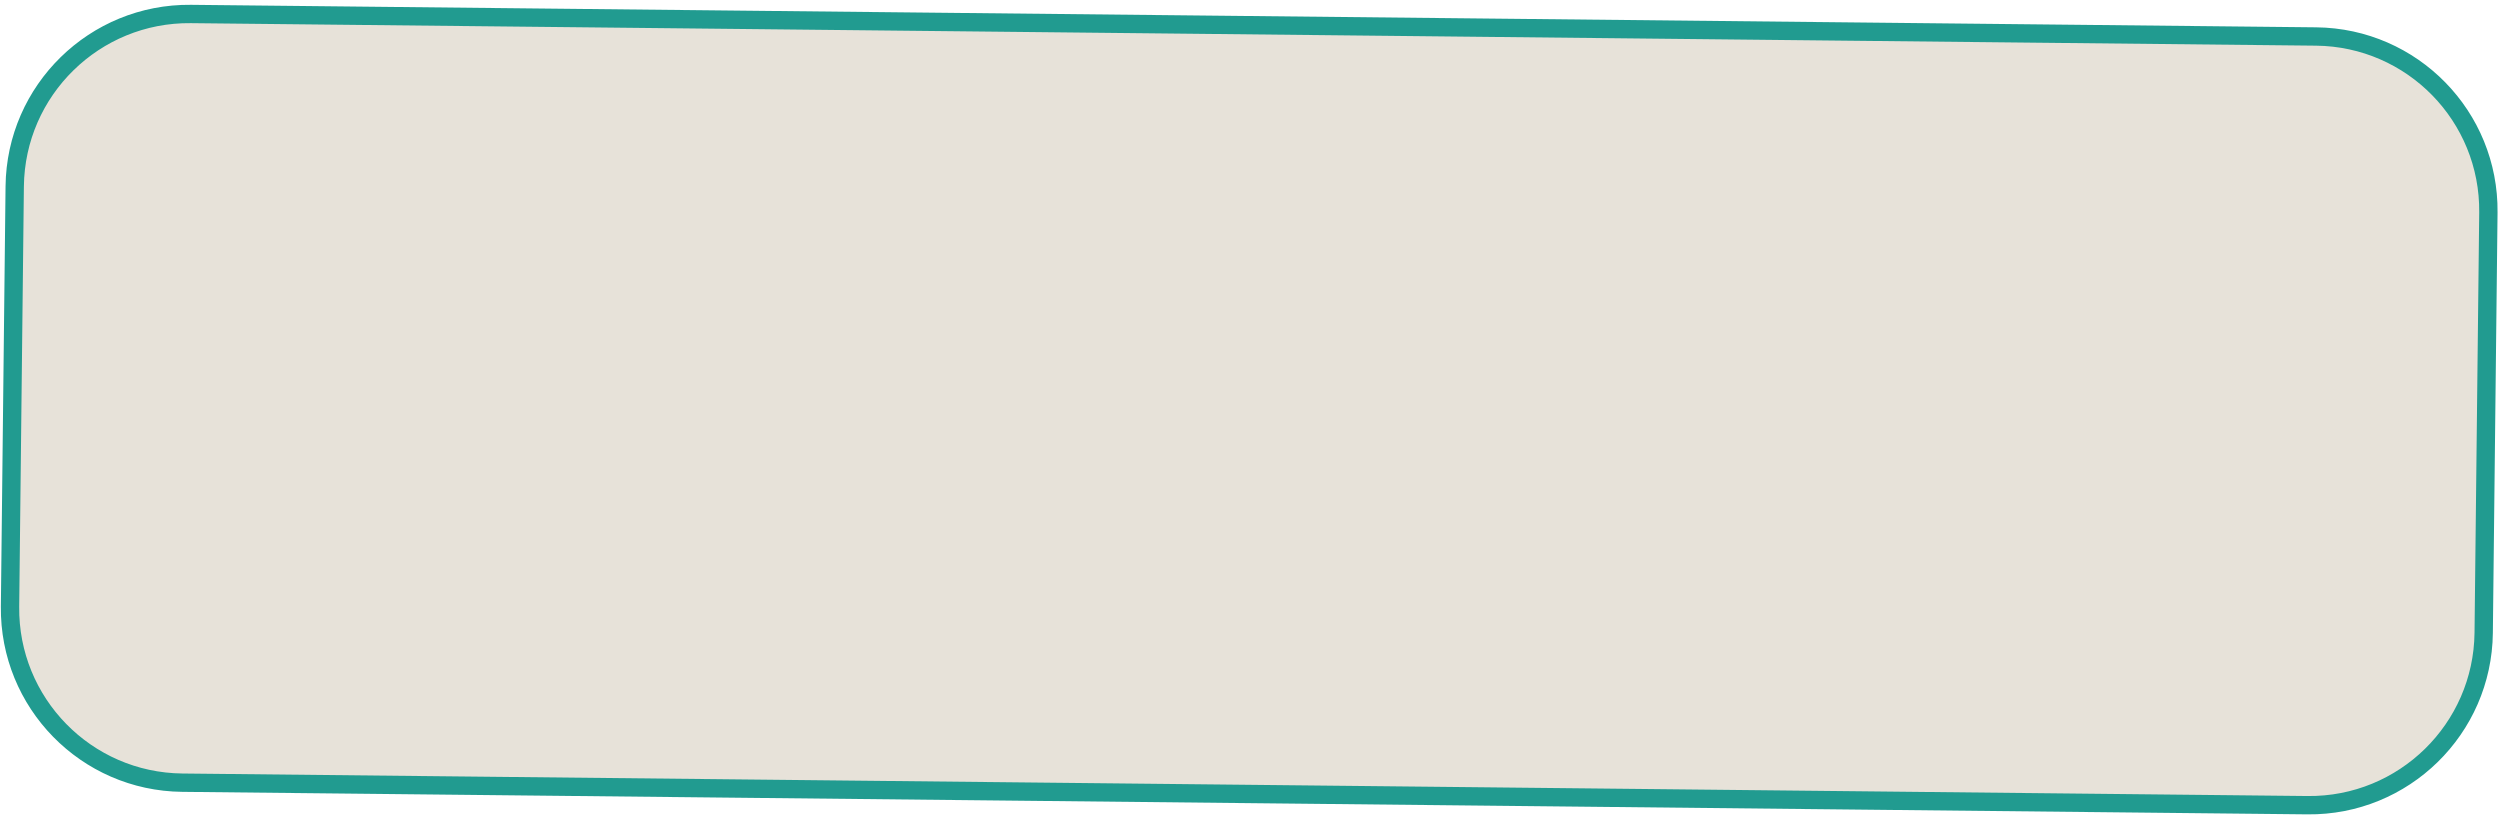 <svg width="409" height="134" viewBox="0 0 409 134" fill="none" xmlns="http://www.w3.org/2000/svg">
<path d="M2.408 30.485C2.584 14.746 15.485 2.122 31.224 2.288L378.919 5.971C394.658 6.138 407.275 19.032 407.099 34.772L406.332 103.533C406.157 119.272 393.255 131.896 377.516 131.729L29.822 128.046C14.082 127.88 1.465 114.985 1.641 99.246L2.408 30.485Z" fill="#E7E2D9" stroke="#219B90" stroke-width="3"/>
</svg>
